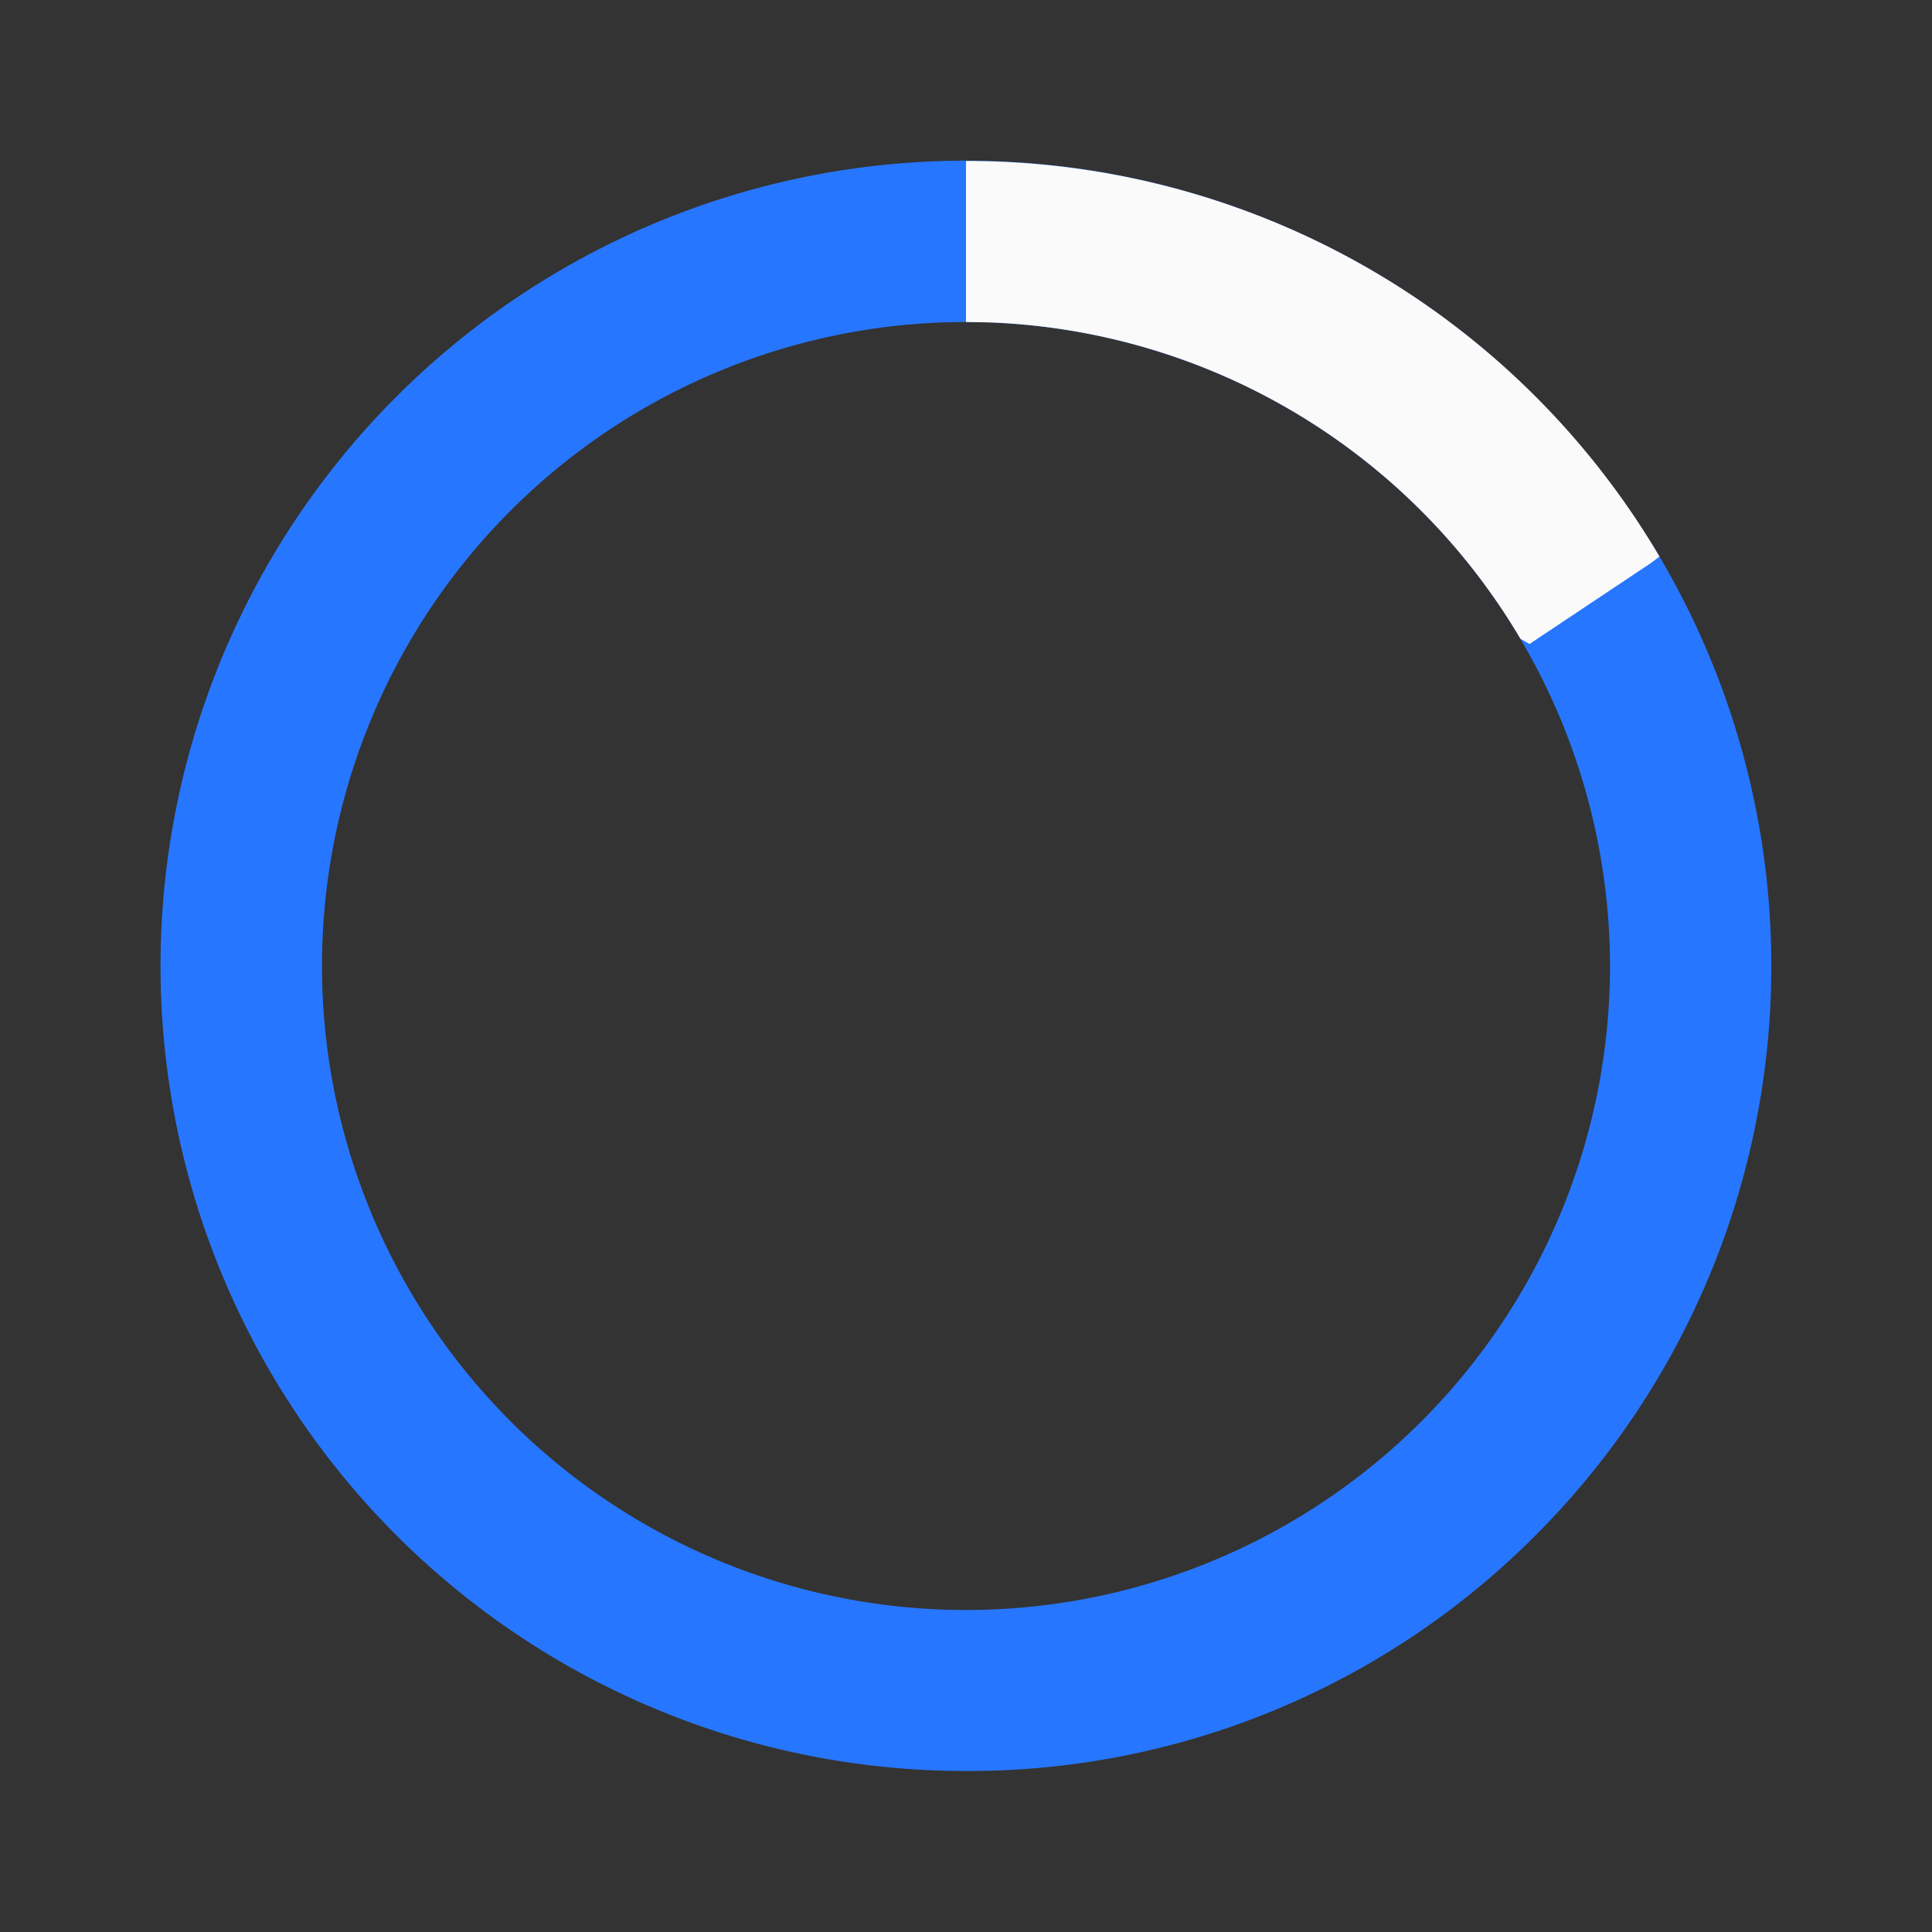 <svg xmlns="http://www.w3.org/2000/svg" viewBox="0 0 24 24"><rect x="0" y="0" width="24" height="24" fill="#333333" stroke="none"/><path d="M12 22A10 10 0 014.926 4.926a10.004 10.004 0 0114.148 14.148A9.936 9.936 0 0112 22zm0-18a8 8 0 108 8 8.009 8.009 0 00-8-8z" fill="#2776FF"/><path d="M12 2a9.987 9.987 0 018.615 4.914L20.5 7 19 8l-.112-.064a8.008 8.008 0 00-6.6-3.931L12 4z" fill="#FAFAFA"/></svg>
